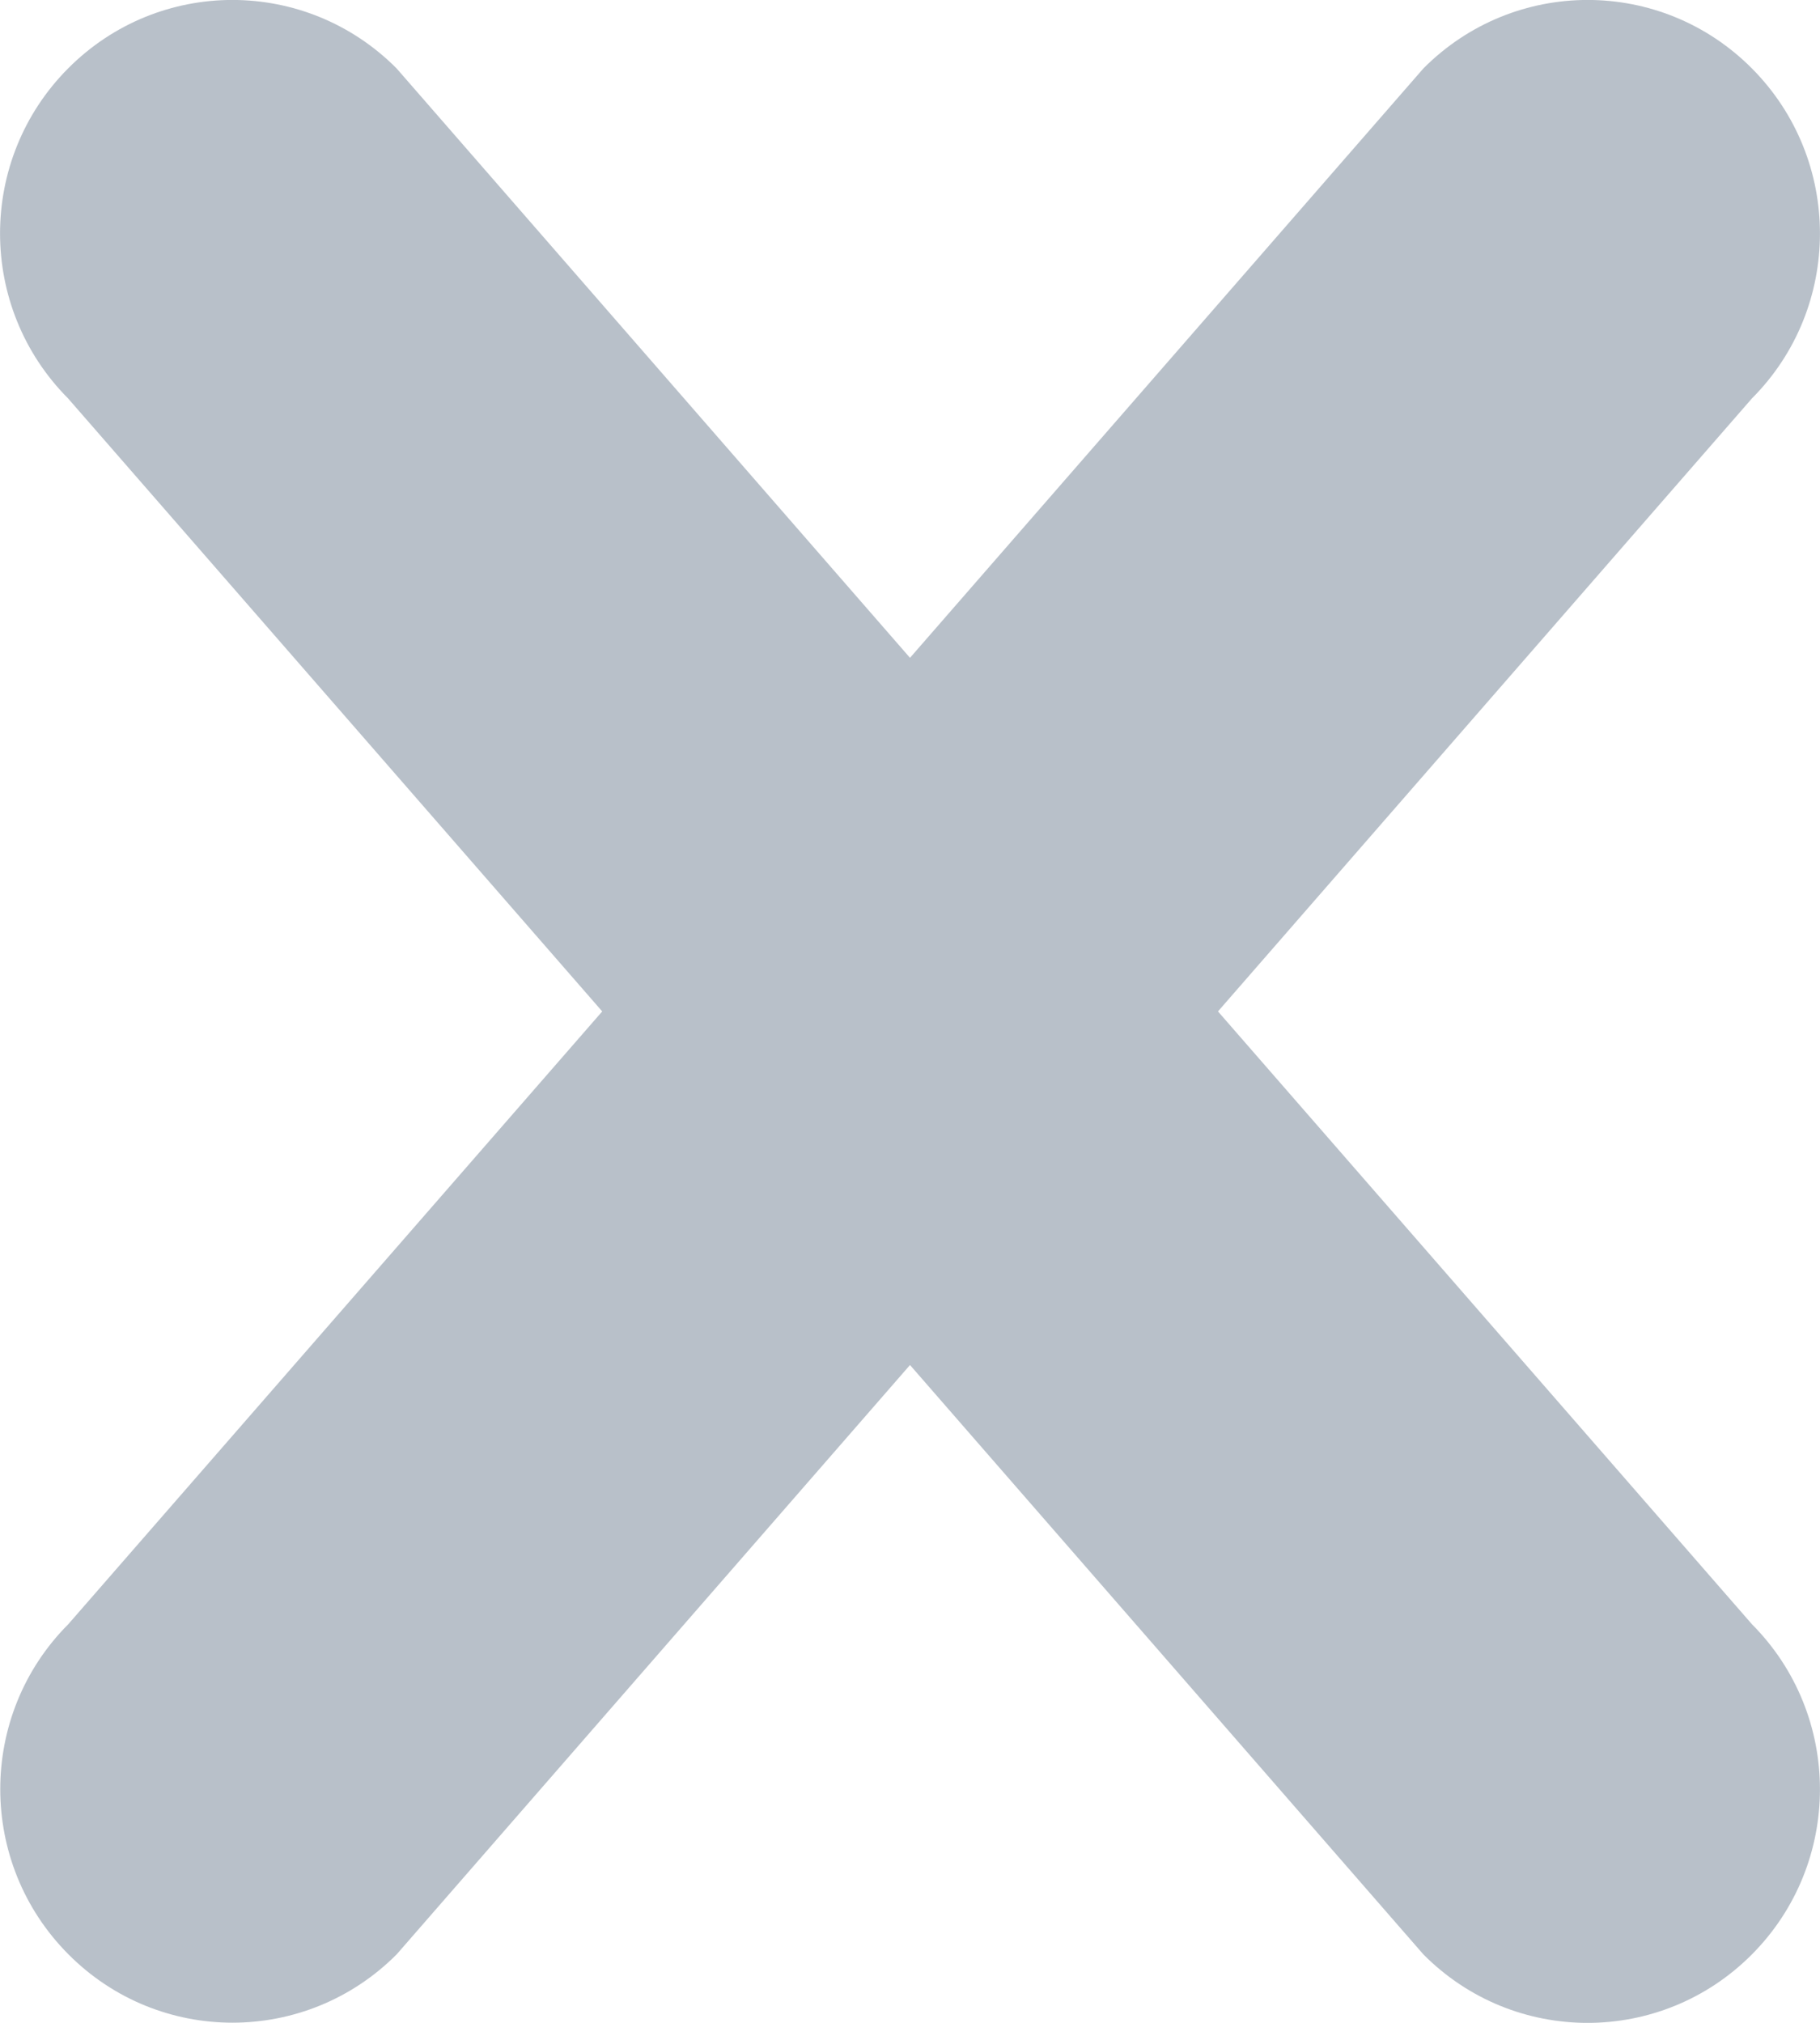 <?xml version="1.0" encoding="UTF-8" standalone="no"?>
<svg width="9px" height="10px" viewBox="0 0 9 10" version="1.1" xmlns="http://www.w3.org/2000/svg" xmlns:xlink="http://www.w3.org/1999/xlink">
    <!-- Generator: Sketch 3.7.2 (28276) - http://www.bohemiancoding.com/sketch -->
    <title>Shape</title>
    <desc>Created with Sketch.</desc>
    <defs></defs>
    <g id="Desktop-design" stroke="none" stroke-width="1" fill="none" fill-rule="evenodd">
        <g id="Log-in" transform="translate(-1031, -176)" fill="#B8C0C9">
            <g id="Group-57" transform="translate(0, 1)">
                <g id="Group-39" transform="translate(540, 155)">
                    <path d="M499.663,29.662 C499.214,30.113 498.487,30.113 498.039,29.662 L495.5,26.748 L492.962,29.661 C492.513,30.112 491.786,30.112 491.338,29.661 C490.889,29.21 490.889,28.479 491.338,28.029 L493.978,25 L491.337,21.97 C490.888,21.519 490.888,20.789 491.337,20.338 C491.786,19.887 492.512,19.887 492.961,20.338 L495.5,23.252 L498.039,20.338 C498.488,19.887 499.214,19.887 499.663,20.338 C500.112,20.789 500.112,21.52 499.663,21.97 L497.023,25 L499.663,28.029 C500.112,28.48 500.112,29.211 499.663,29.662 L499.663,29.662 Z" id="Shape"></path>
                </g>
            </g>
        </g>
    </g>
</svg>
